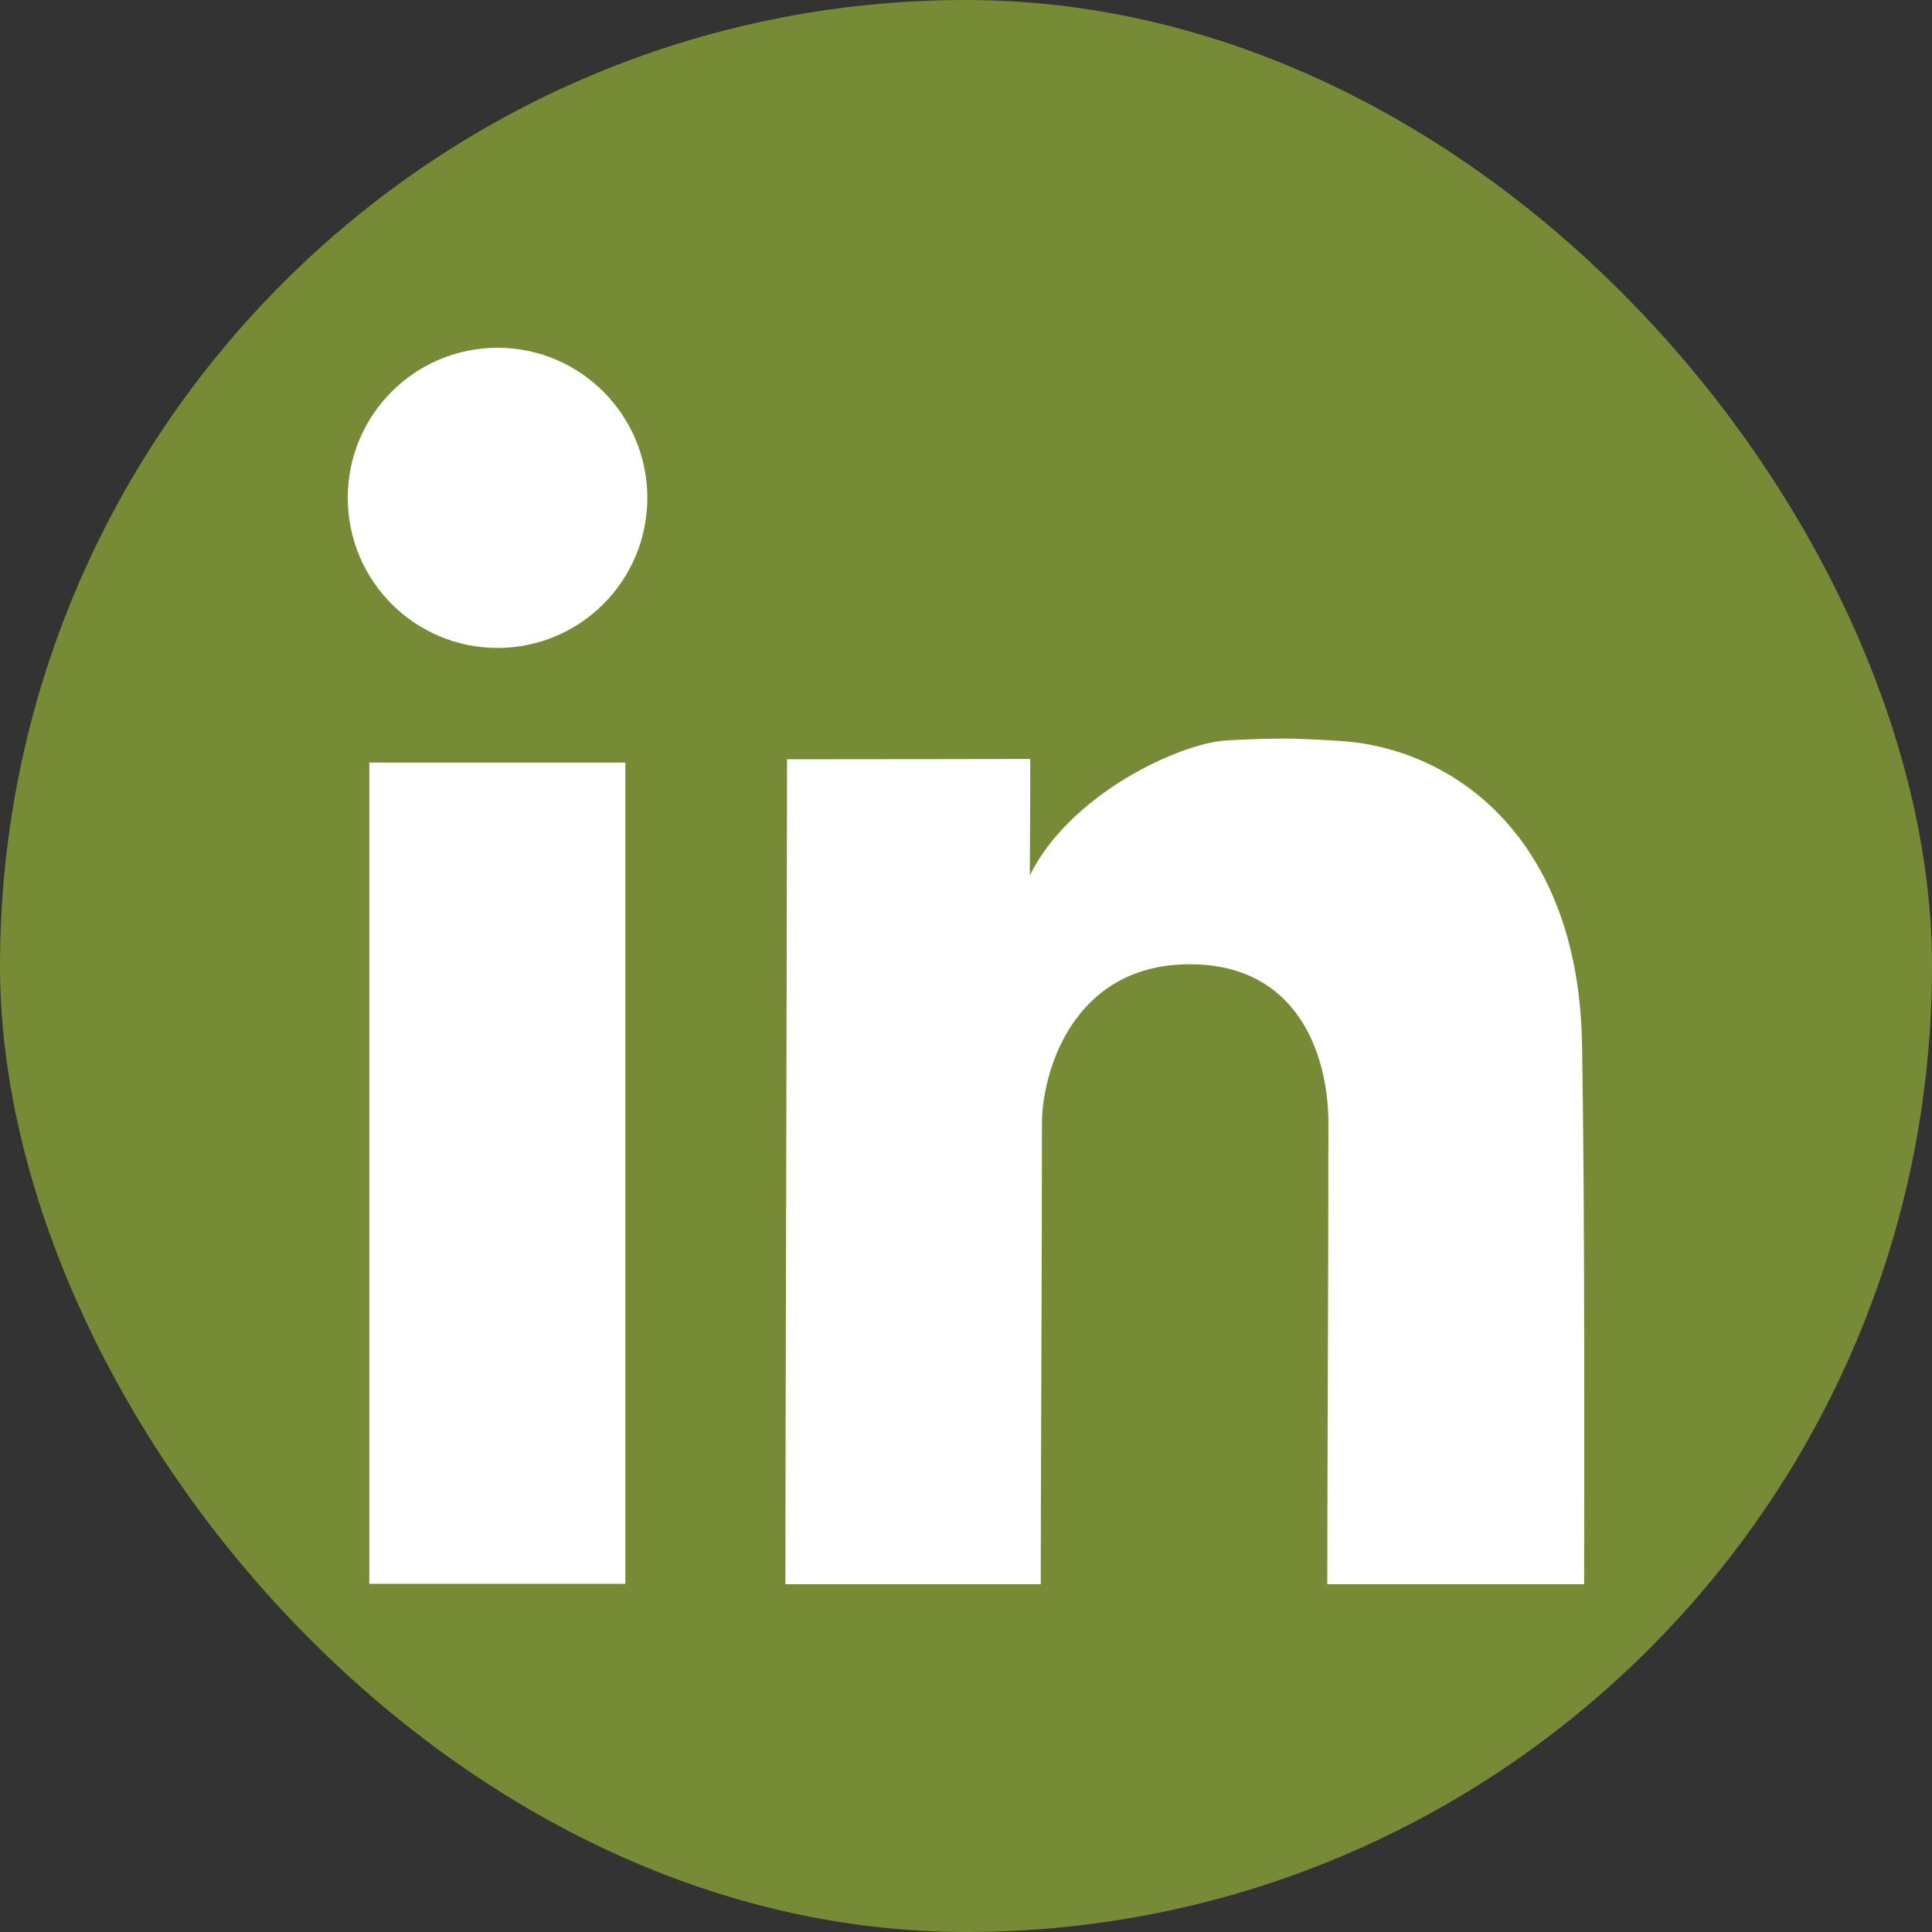 <svg width="500" height="500" xmlns="http://www.w3.org/2000/svg">

 <rect width="100%" height="100%" fill="#333333" stroke="none"/>

 <g>
  <title>background</title>
  <rect fill="none" id="canvas_background" height="402" width="582" y="-1" x="-1"/>
 </g>
 <g>
  <title>Layer 1</title>
  <rect fill="#778a35" y="-0" x="0" width="500" ry="250" rx="250" id="rect2990-1" height="500"/>
  <path fill="#ffffff" id="rect2989-1-7" d="m128.763,90c-21.414,0 -38.763,17.389 -38.763,38.842c0,21.453 17.35,38.842 38.763,38.842c21.414,0 38.763,-17.389 38.763,-38.842c0,-21.453 -17.35,-38.842 -38.763,-38.842zm203.026,101.132l0,0.026c-4.378,-0.016 -8.626,0.16 -14.184,0.447c-12.189,0.631 -40.656,13.838 -51.079,34.921c0,-9.153 0.105,-17.56 0.105,-30.105c-12.485,0 -28.824,0.079 -62.947,0.079c0,38.308 -0.421,173.971 -0.421,213.5l66.079,0c0,-23.45 0.316,-82.353 0.316,-119.342c0,-12.42 7.508,-41.105 38.316,-41.105c27.974,0 35.816,23.577 35.816,41.105c0,38.523 -0.289,92.976 -0.289,119.342l66.474,0c0,-25.772 0.236,-95.779 -0.553,-139.947c-0.958,-53.628 -33.533,-76.51 -62.763,-78.316c-6.015,-0.371 -10.49,-0.589 -14.868,-0.605l0,0zm-236.211,6.211l0,212.553l66.263,0l0,-212.553l-66.263,0z"/>
 </g>
</svg>